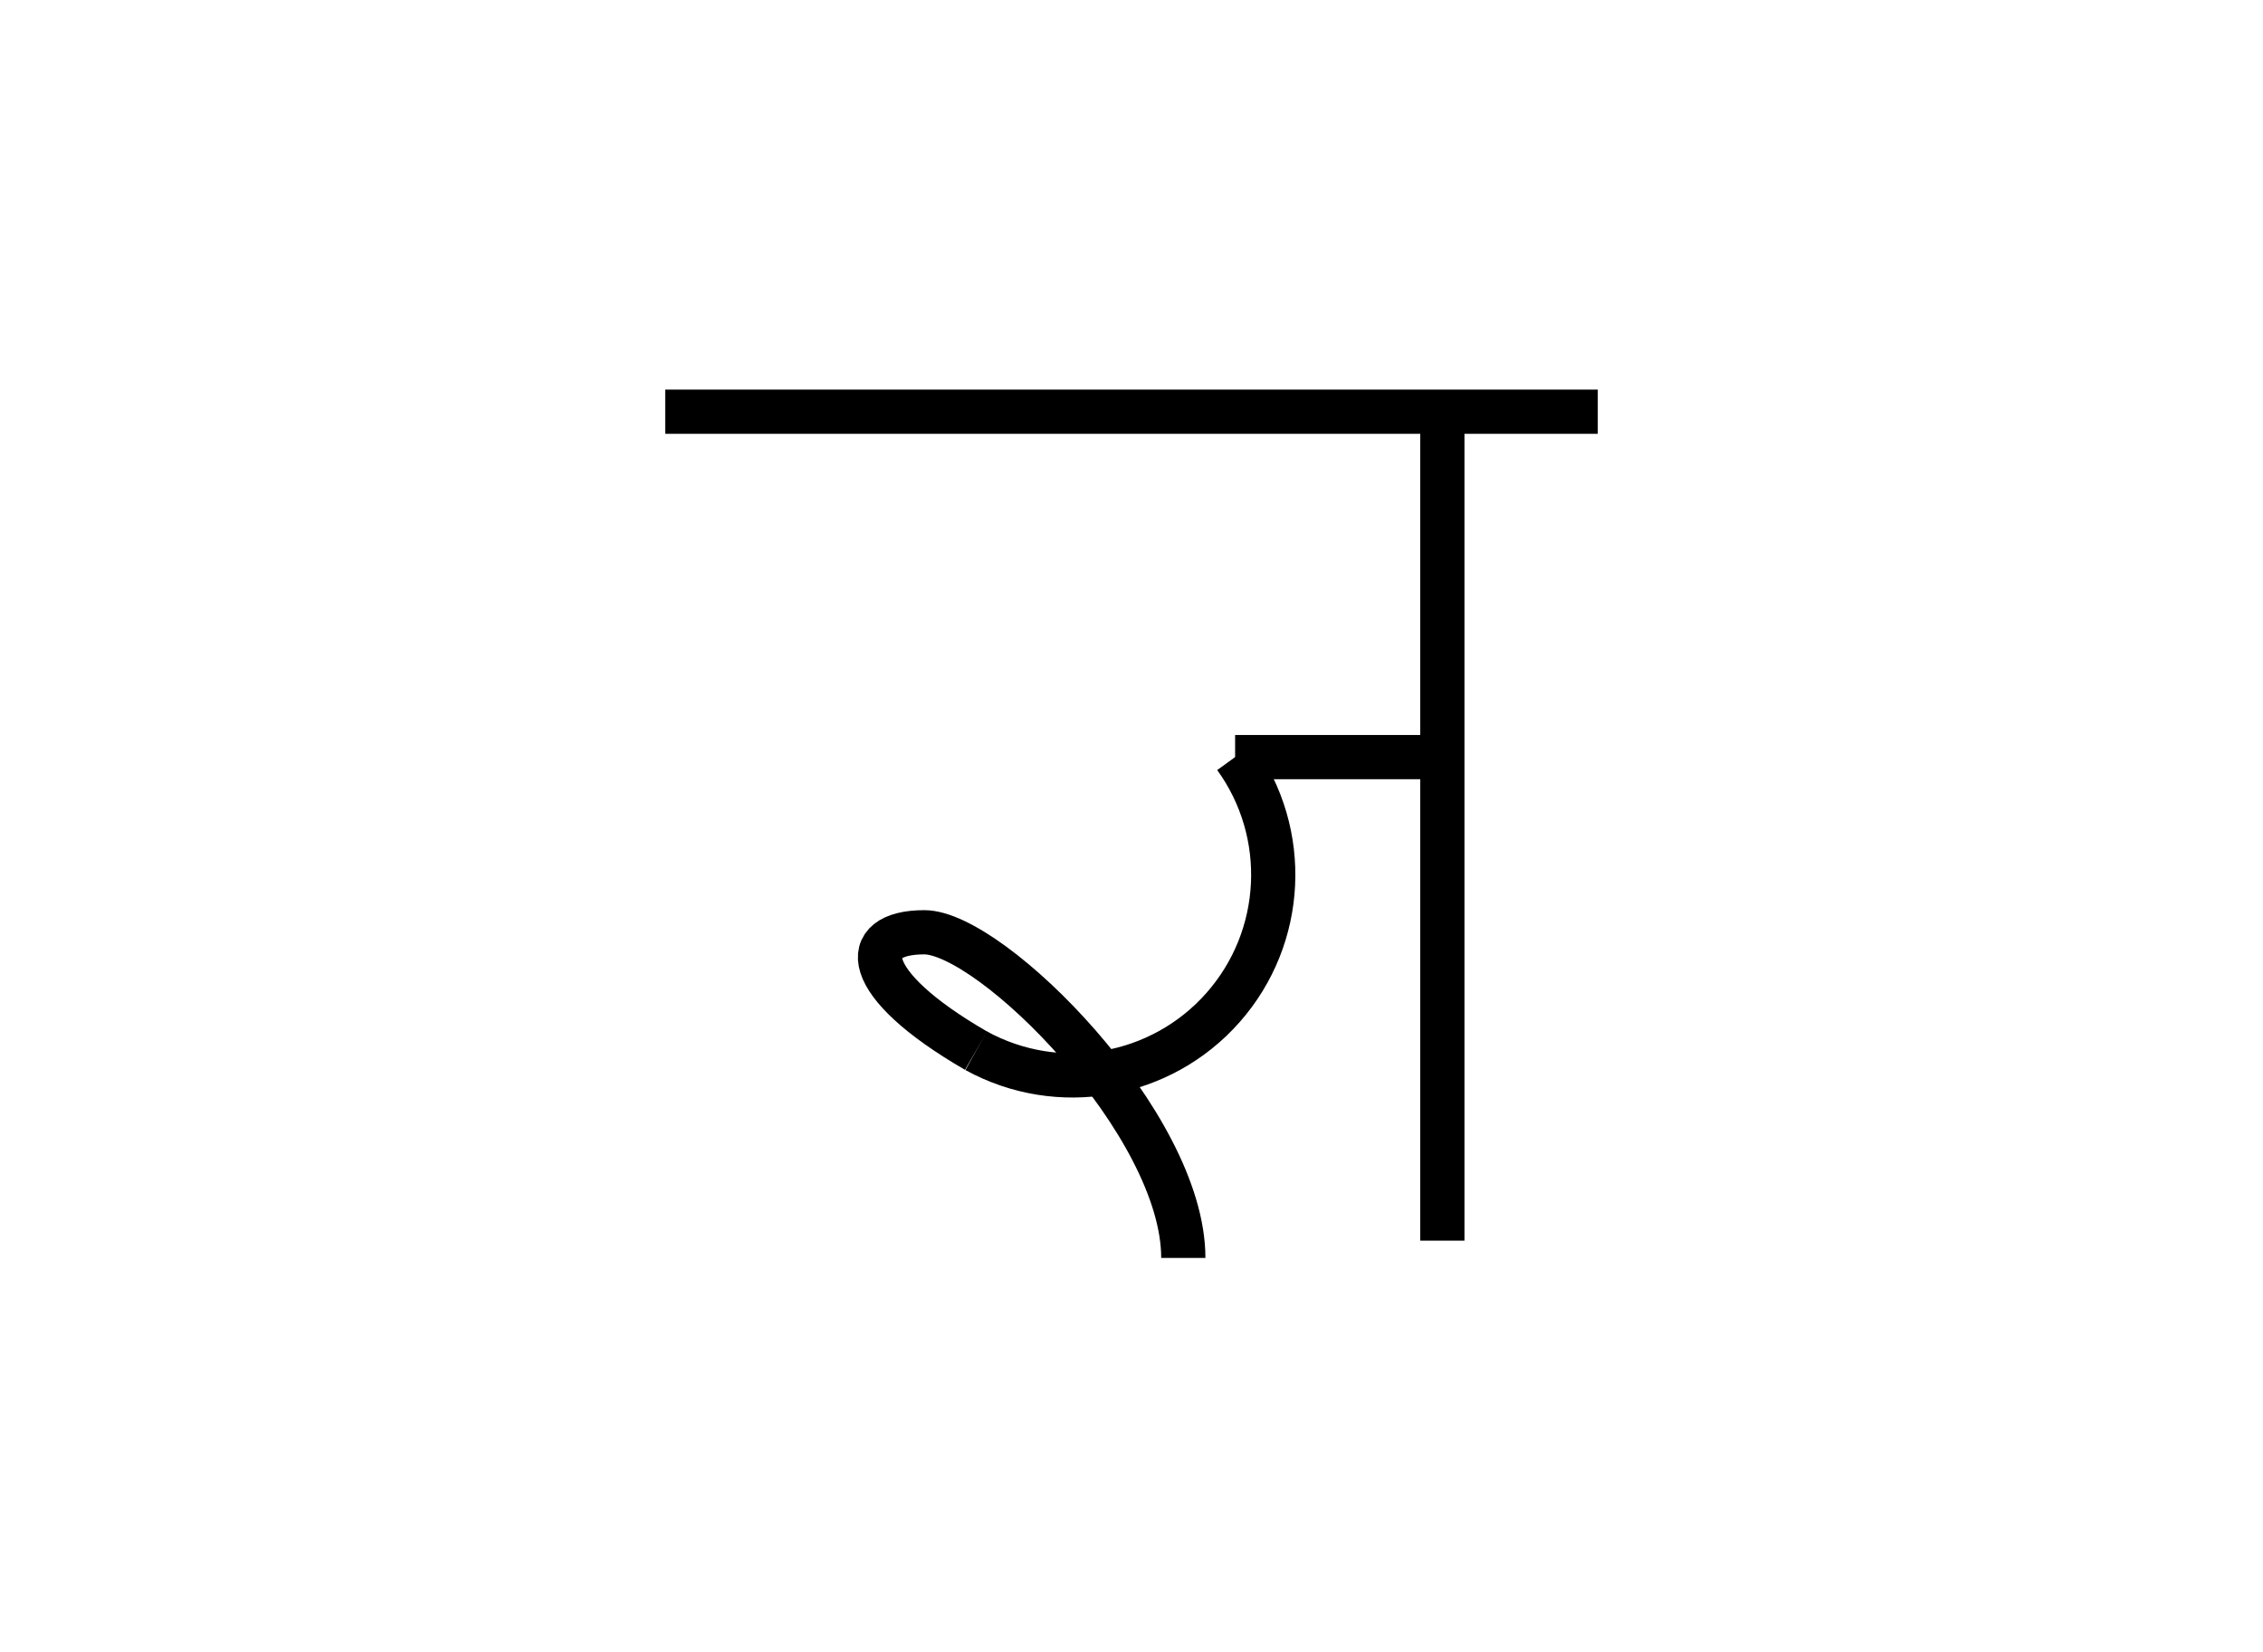 <svg version="1.1" xmlns="http://www.w3.org/2000/svg" xmlns:xlink="http://www.w3.org/1999/xlink" width="819" height="598" viewBox="0,0,819,598"><g fill="none" fill-rule="nonzero" stroke="#000001" stroke-width="16" stroke-linecap="butt" stroke-linejoin="miter" stroke-miterlimit="10" stroke-dasharray="" stroke-dashoffset="0" font-family="none" font-weight="none" font-size="none" text-anchor="none" style="mix-blend-mode: normal"><path d="M522,149v300"/><g><path d="M522,274h-75"/><path d="M447,274c19.92,27.514 18.105,65.16 -4.369,90.63c-22.474,25.47 -59.601,31.958 -89.381,15.62"/><path d="M353.25,380.25c-41.993,-24.254 -47.711,-31.331 -55.559,-45.463c-7.848,-14.132 -19.355,-16.101 -38.191,-60.787" visibility="hidden"/></g><g font-family="sans-serif" font-weight="normal" font-size="12" text-anchor="start"/><path d="M240.75,149h337.5"/><path d="M353.25,380.25c-41.993,-24.254 -42.997,-42.861 -18.75,-42.857c24.247,0.004 93.758,69.363 93.75,117.857"/><path d="M259.5,274c51.214,-25.701 113.242,-14.543 152.288,27.395c39.046,41.938 45.751,104.605 16.462,153.855" visibility="hidden"/><path d="M297.691,334.787c3.644,-7.182 11.236,-11.482 19.269,-10.913c8.033,0.569 14.944,5.895 17.54,13.519" visibility="hidden"/></g></svg>